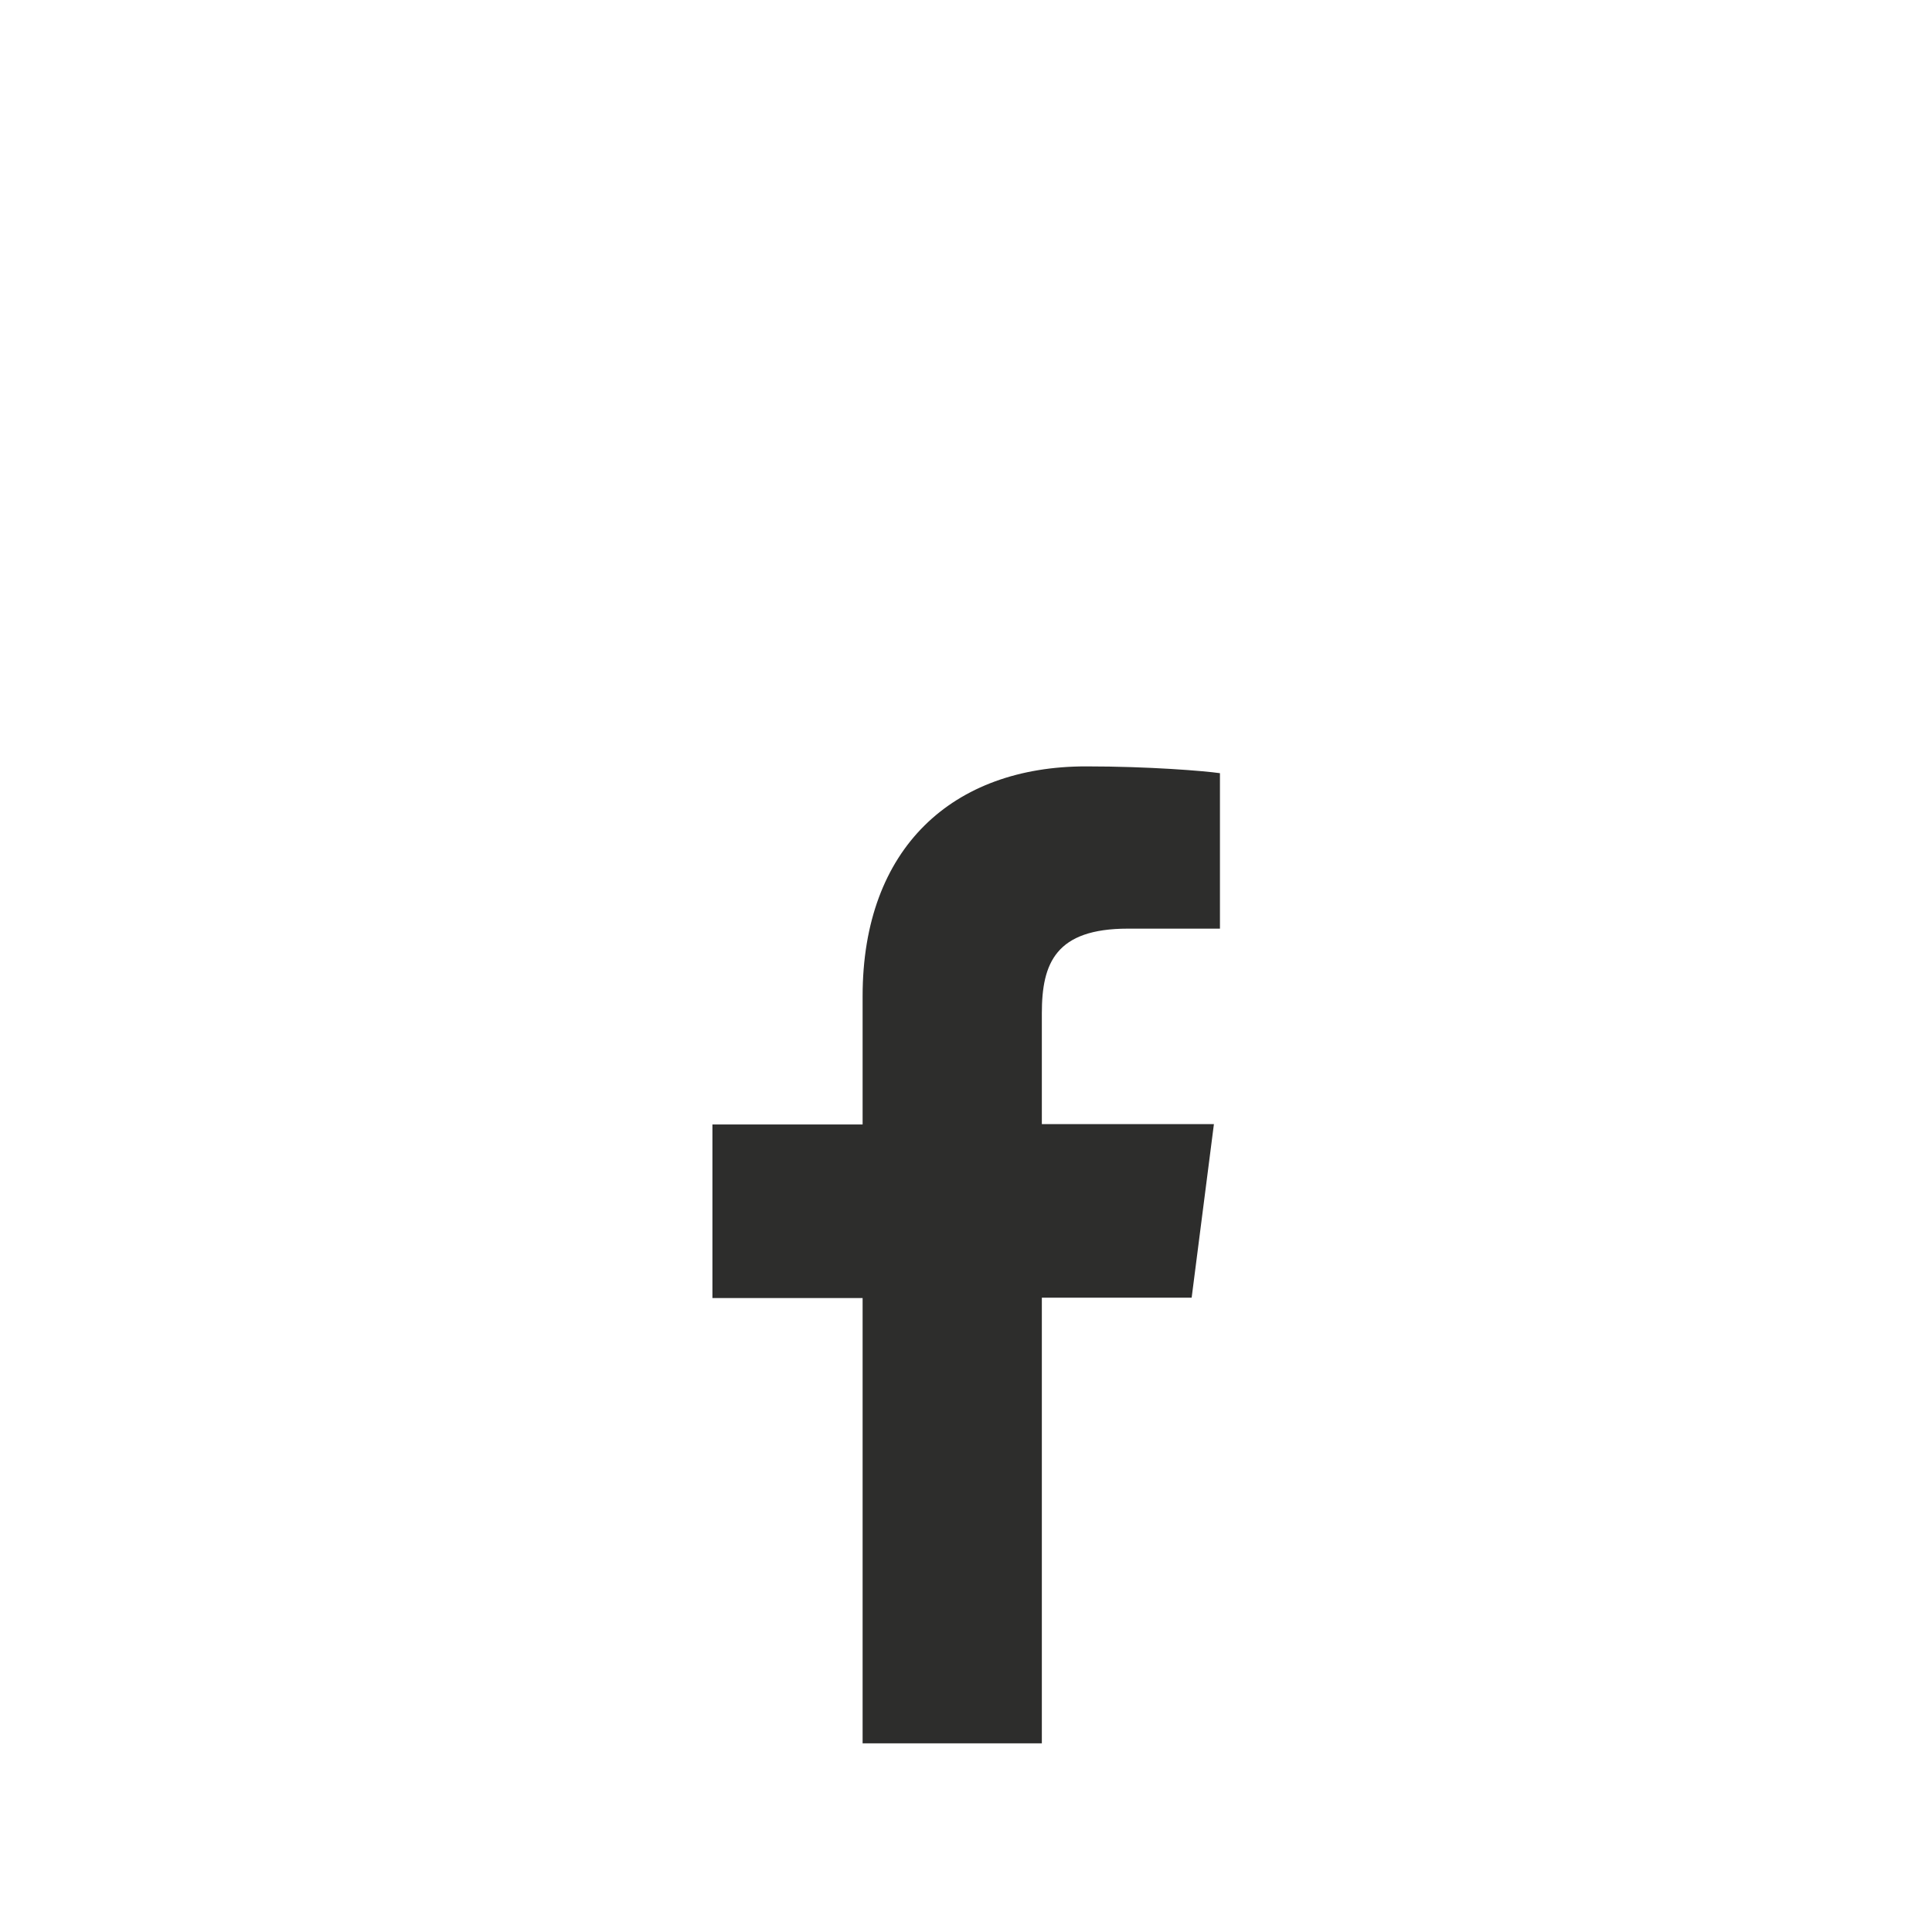 <?xml version="1.0" encoding="utf-8"?>
<!-- Generator: Adobe Illustrator 19.0.0, SVG Export Plug-In . SVG Version: 6.00 Build 0)  -->
<svg version="1.1" id="Layer_1" xmlns="http://www.w3.org/2000/svg" xmlns:xlink="http://www.w3.org/1999/xlink" x="0px" y="0px"
	 viewBox="208 -208 512 512" style="enable-background:new 208 -208 512 512;" xml:space="preserve">
<style type="text/css">
	.st0{fill:#2D2D2C;}
</style>
<path id="f" class="st0" d="M484.1,254V135.9h39.7l5.9-46h-45.6V60.5c0-13.3,3.7-22.4,22.8-22.4h24.4V-3.1
	c-4.2-0.6-18.7-1.8-35.5-1.8c-35.2,0-59.2,21.5-59.2,60.9v34h-39.8v46h39.8v118H484.1z"/>
</svg>
